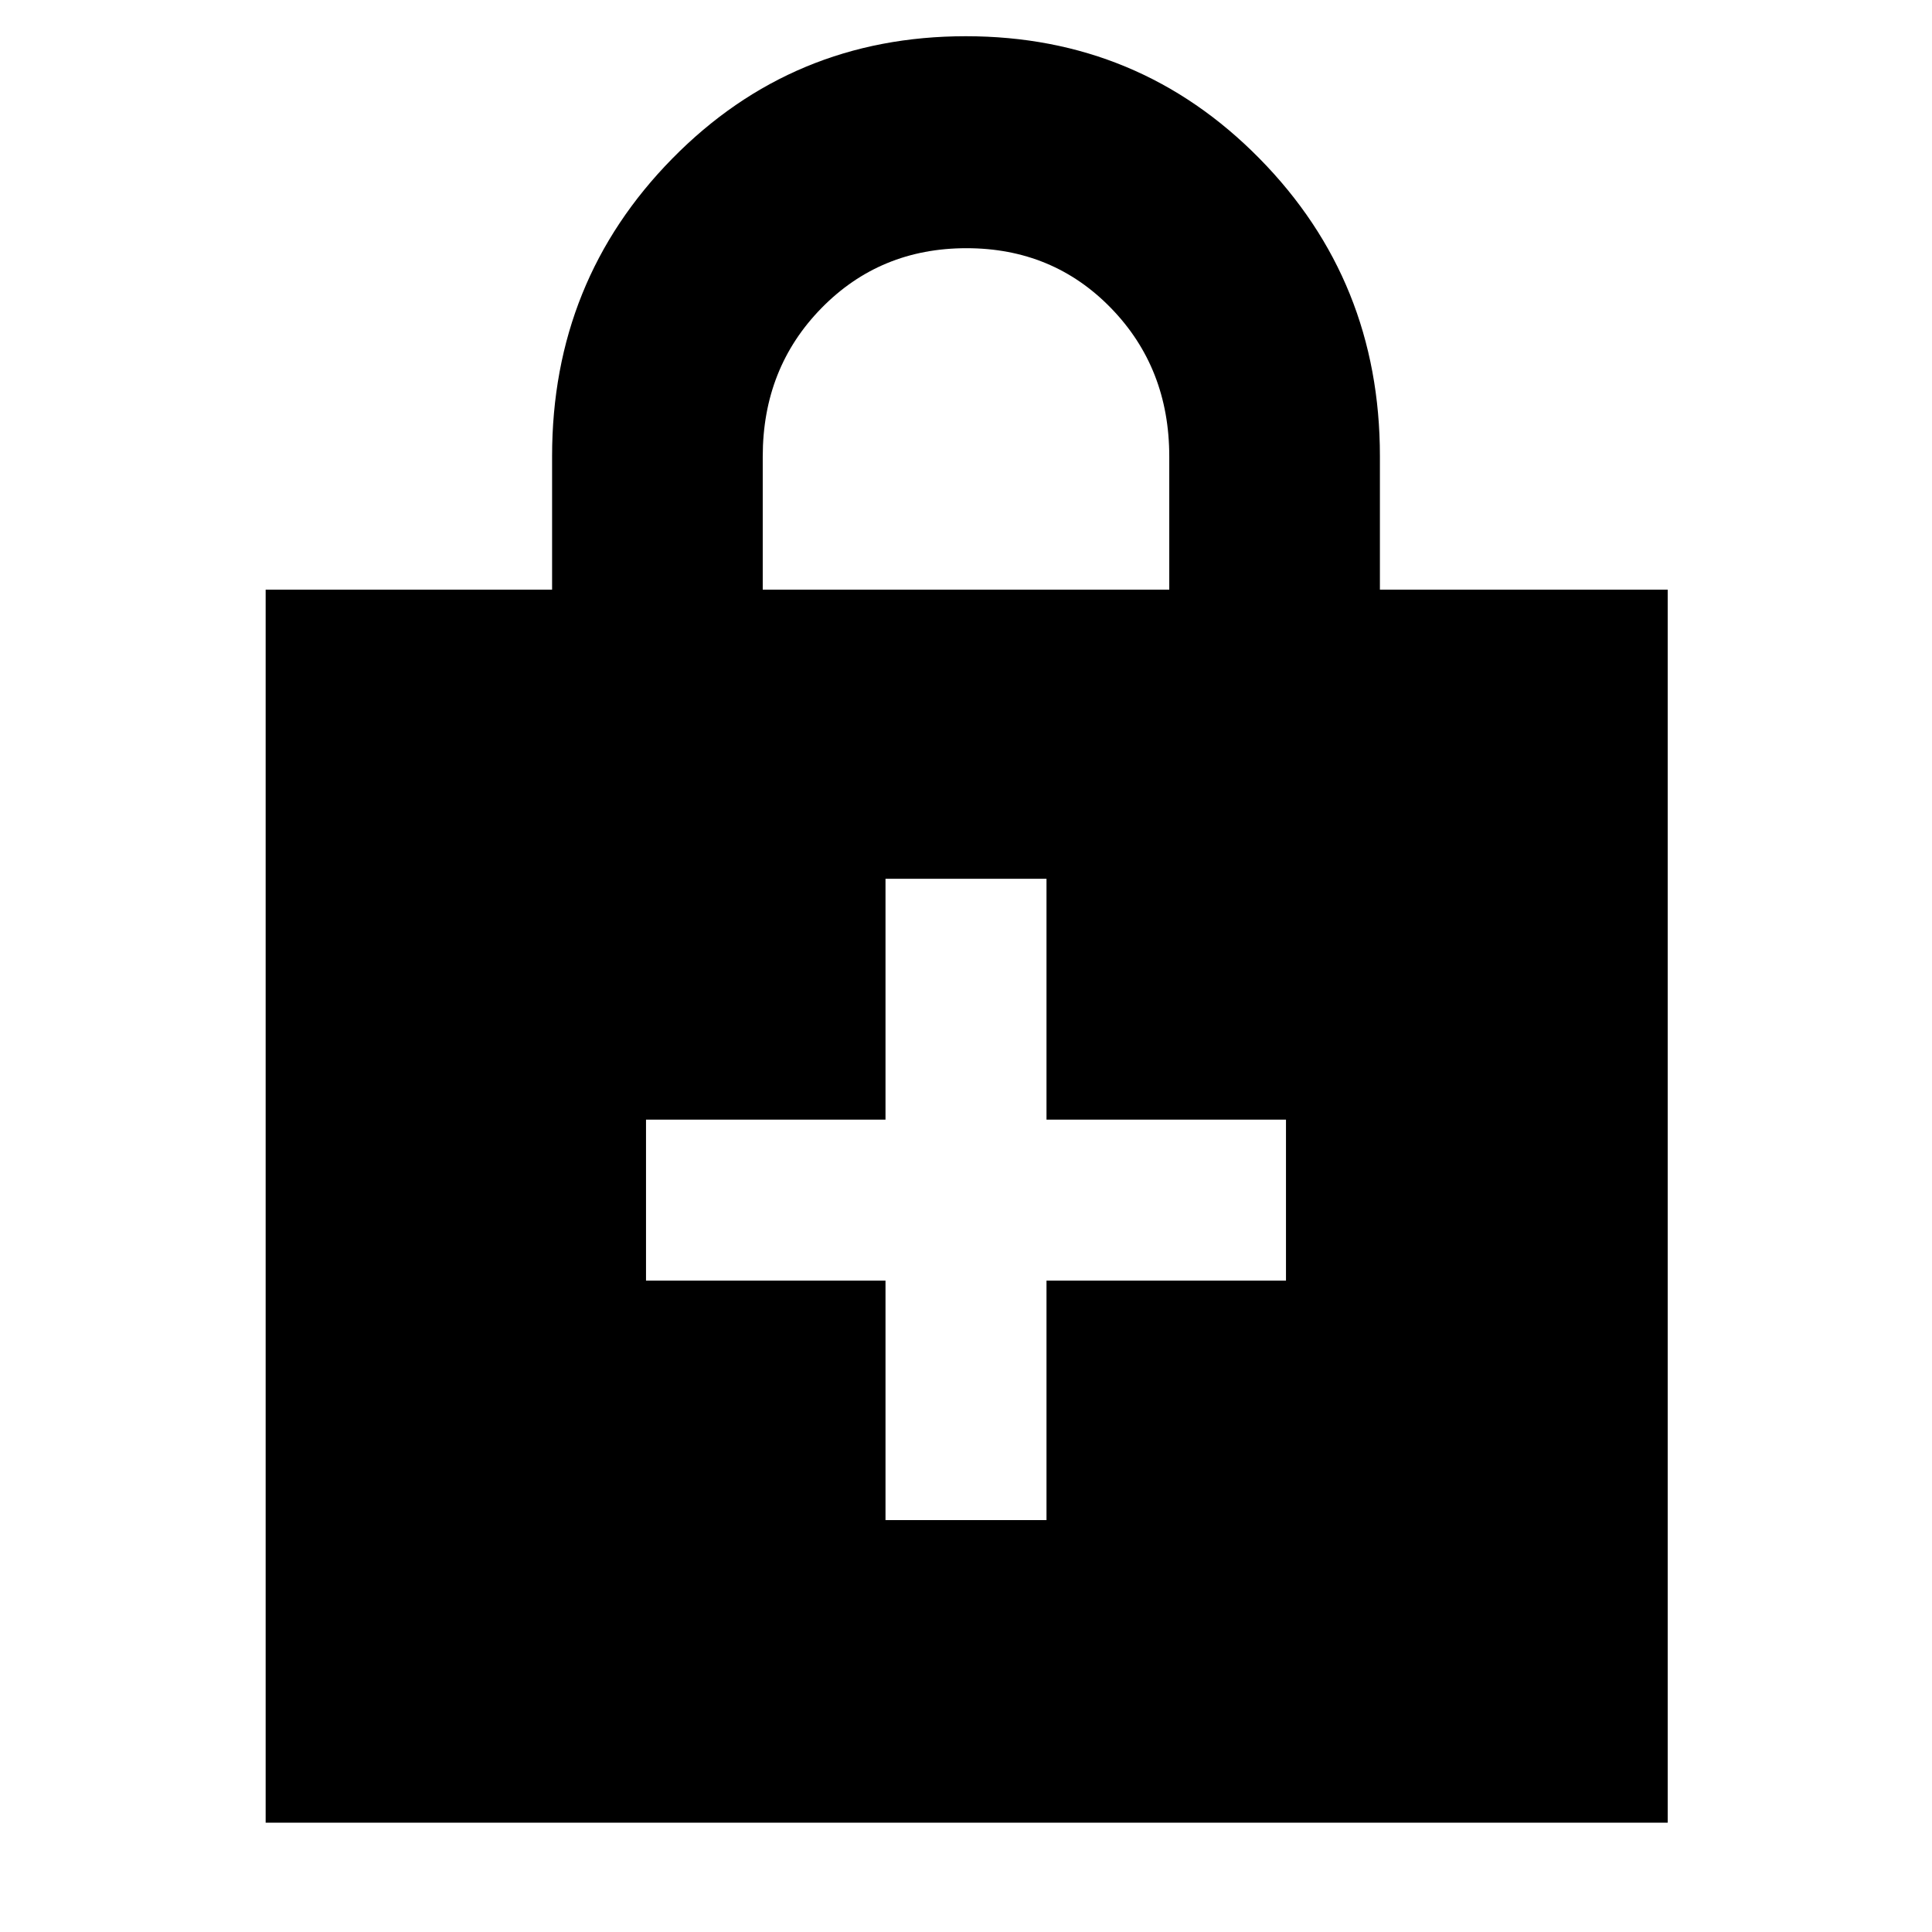 <svg xmlns="http://www.w3.org/2000/svg" height="40" viewBox="0 -960 960 960" width="40"><path d="M440-323.67v119h80v-119h119v-80H520v-119.66h-80v119.66H321v80h119ZM132-54.33V-667h142.33v-66.33q0-87.13 59.75-147.9Q393.82-942 479.91-942t145.92 60.77q59.84 60.77 59.84 147.9V-667h143v612.67H132ZM379-667h202v-66.18q0-43.93-28.93-73.71-28.93-29.78-71.83-29.78-42.91 0-72.07 29.78Q379-777.11 379-733.18V-667Z"/></svg>